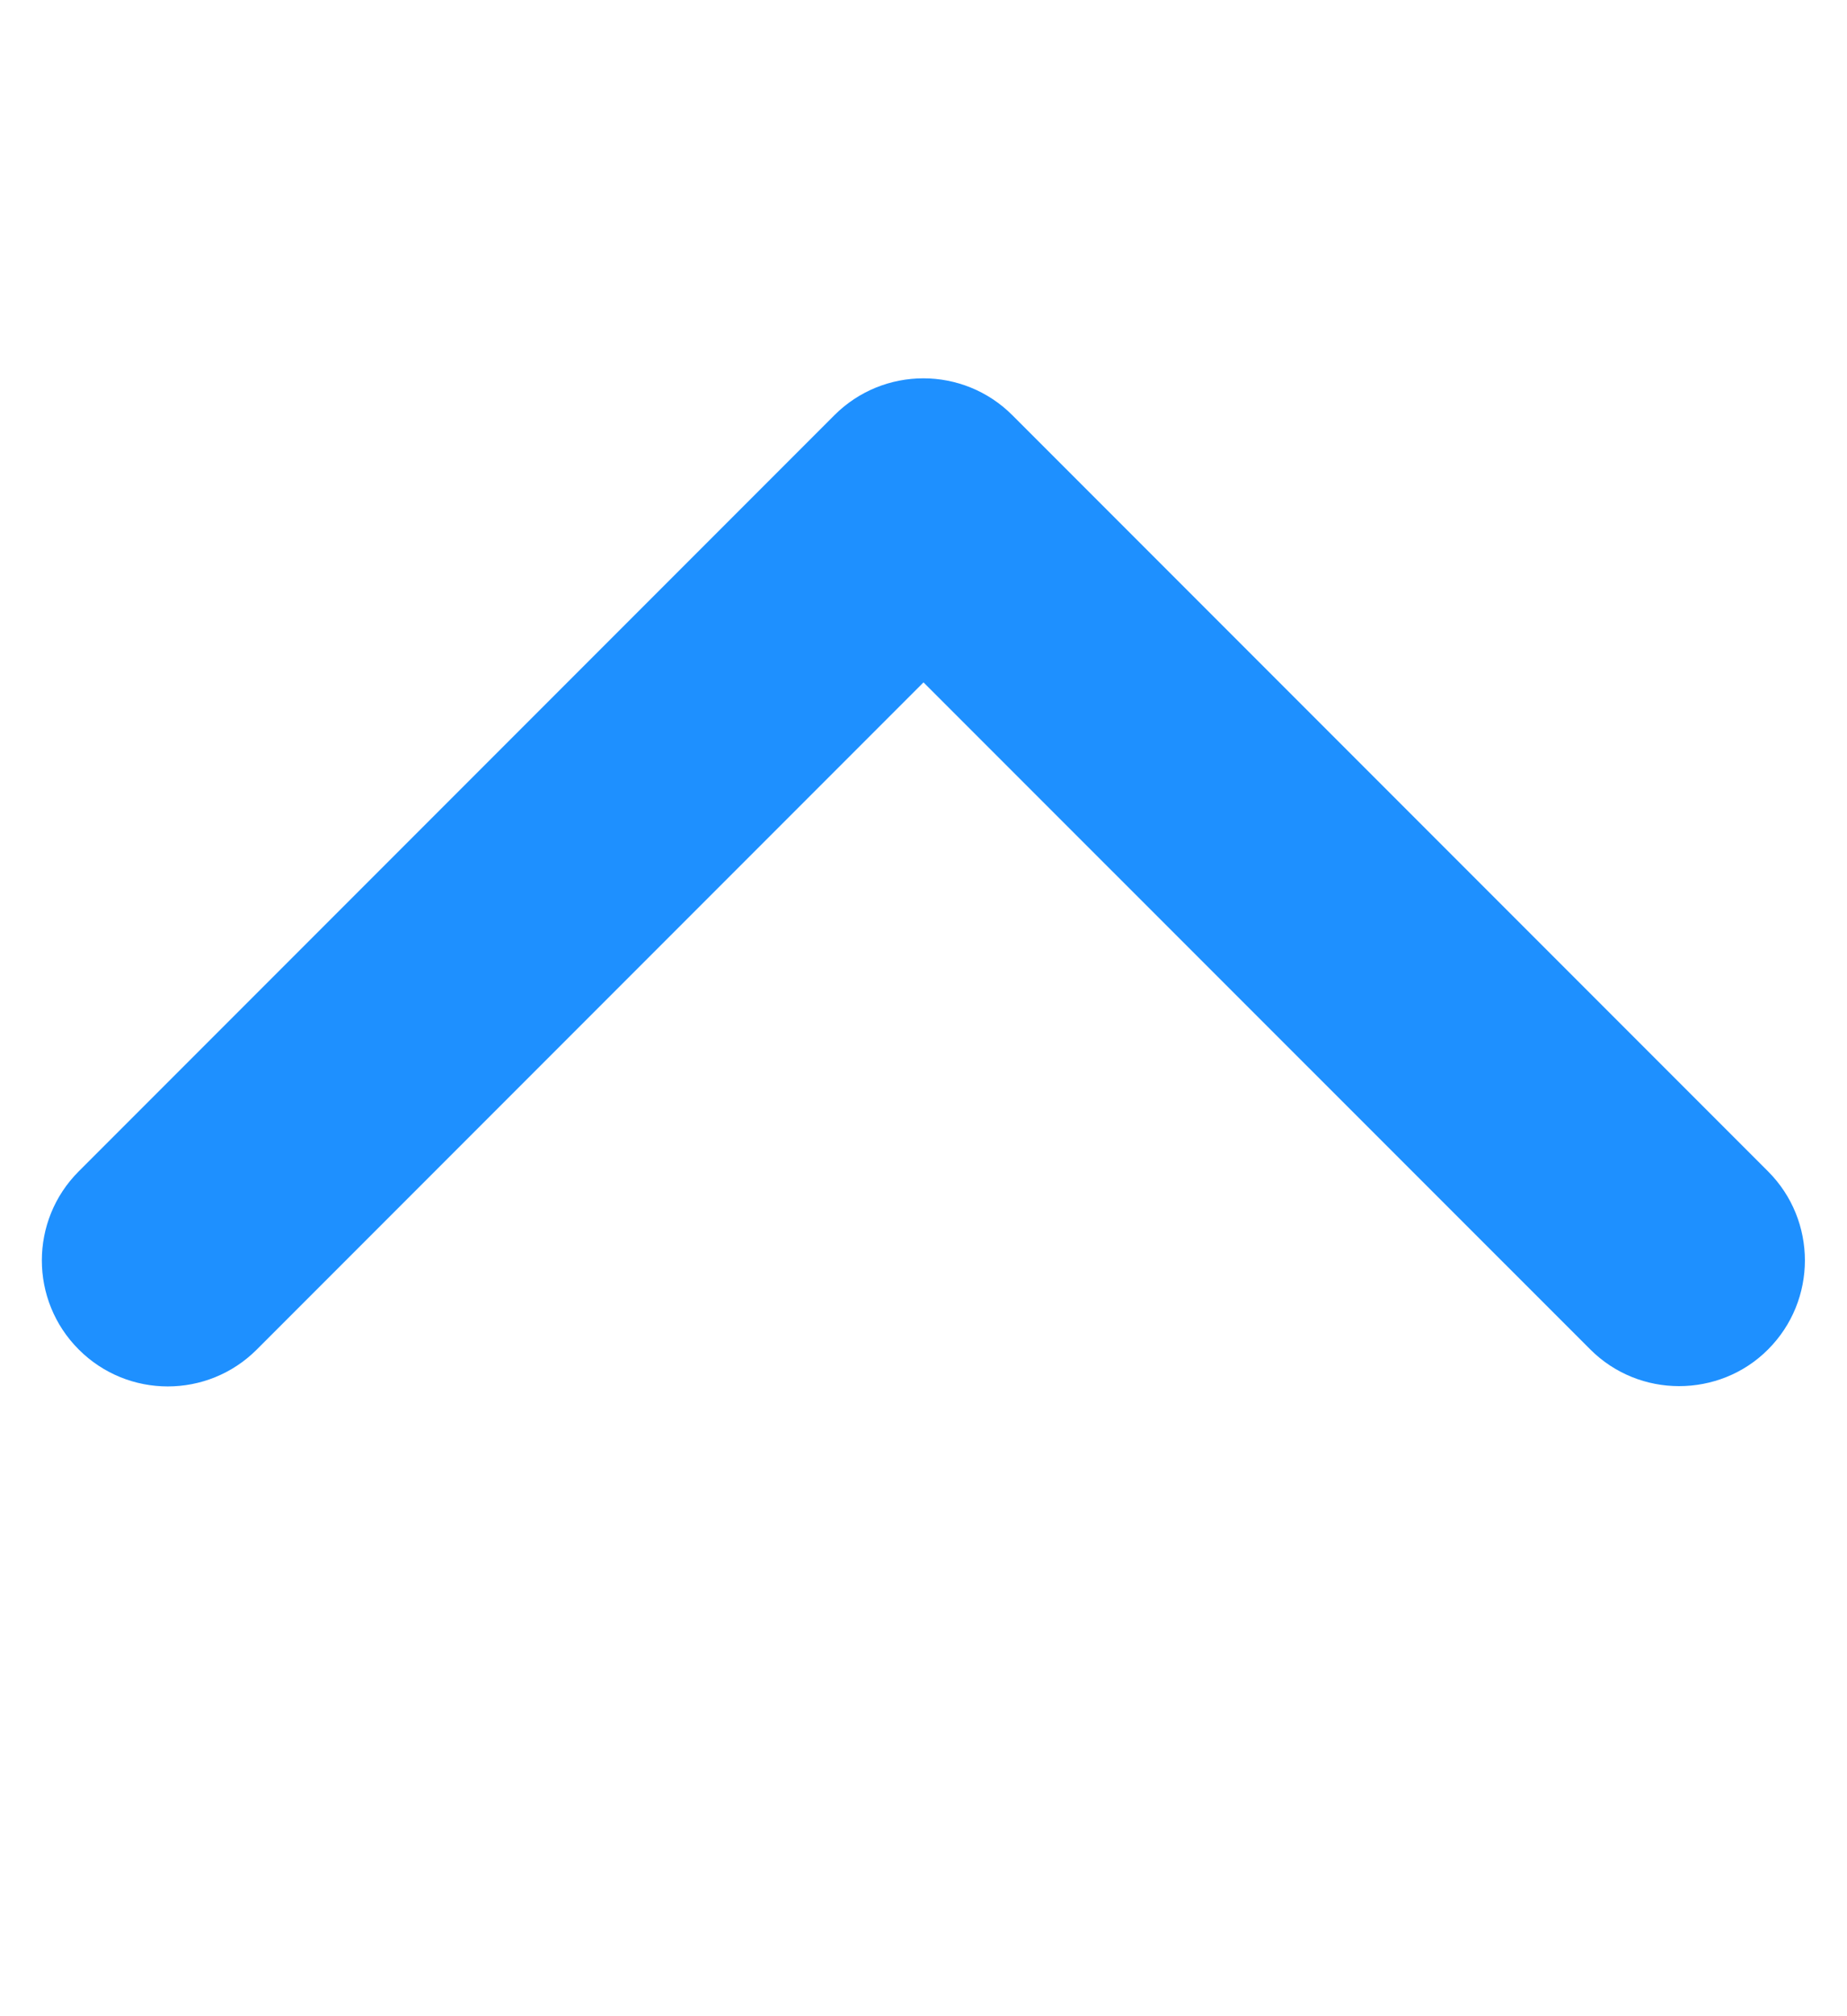 <svg width="22" height="24" viewBox="0 0 22 24" fill="dodgerblue" xmlns="http://www.w3.org/2000/svg">
<g clip-path="url(#clip0_74_2586)">
<path d="M20 16.5C19.616 16.5 19.232 16.354 18.94 16.061L11 8.123L3.059 16.064C2.473 16.65 1.524 16.65 0.938 16.064C0.352 15.478 0.352 14.529 0.938 13.943L9.938 4.943C10.524 4.357 11.473 4.357 12.059 4.943L21.059 13.943C21.645 14.529 21.645 15.478 21.059 16.064C20.769 16.355 20.384 16.5 20 16.5Z" fill="dodgerblue"/>
</g>
<defs>
<clipPath id="clip0_74_2586">
<rect width="21" height="24" fill="dodgerblue" transform="translate(0.5)"/>
</clipPath>
</defs>
</svg>
